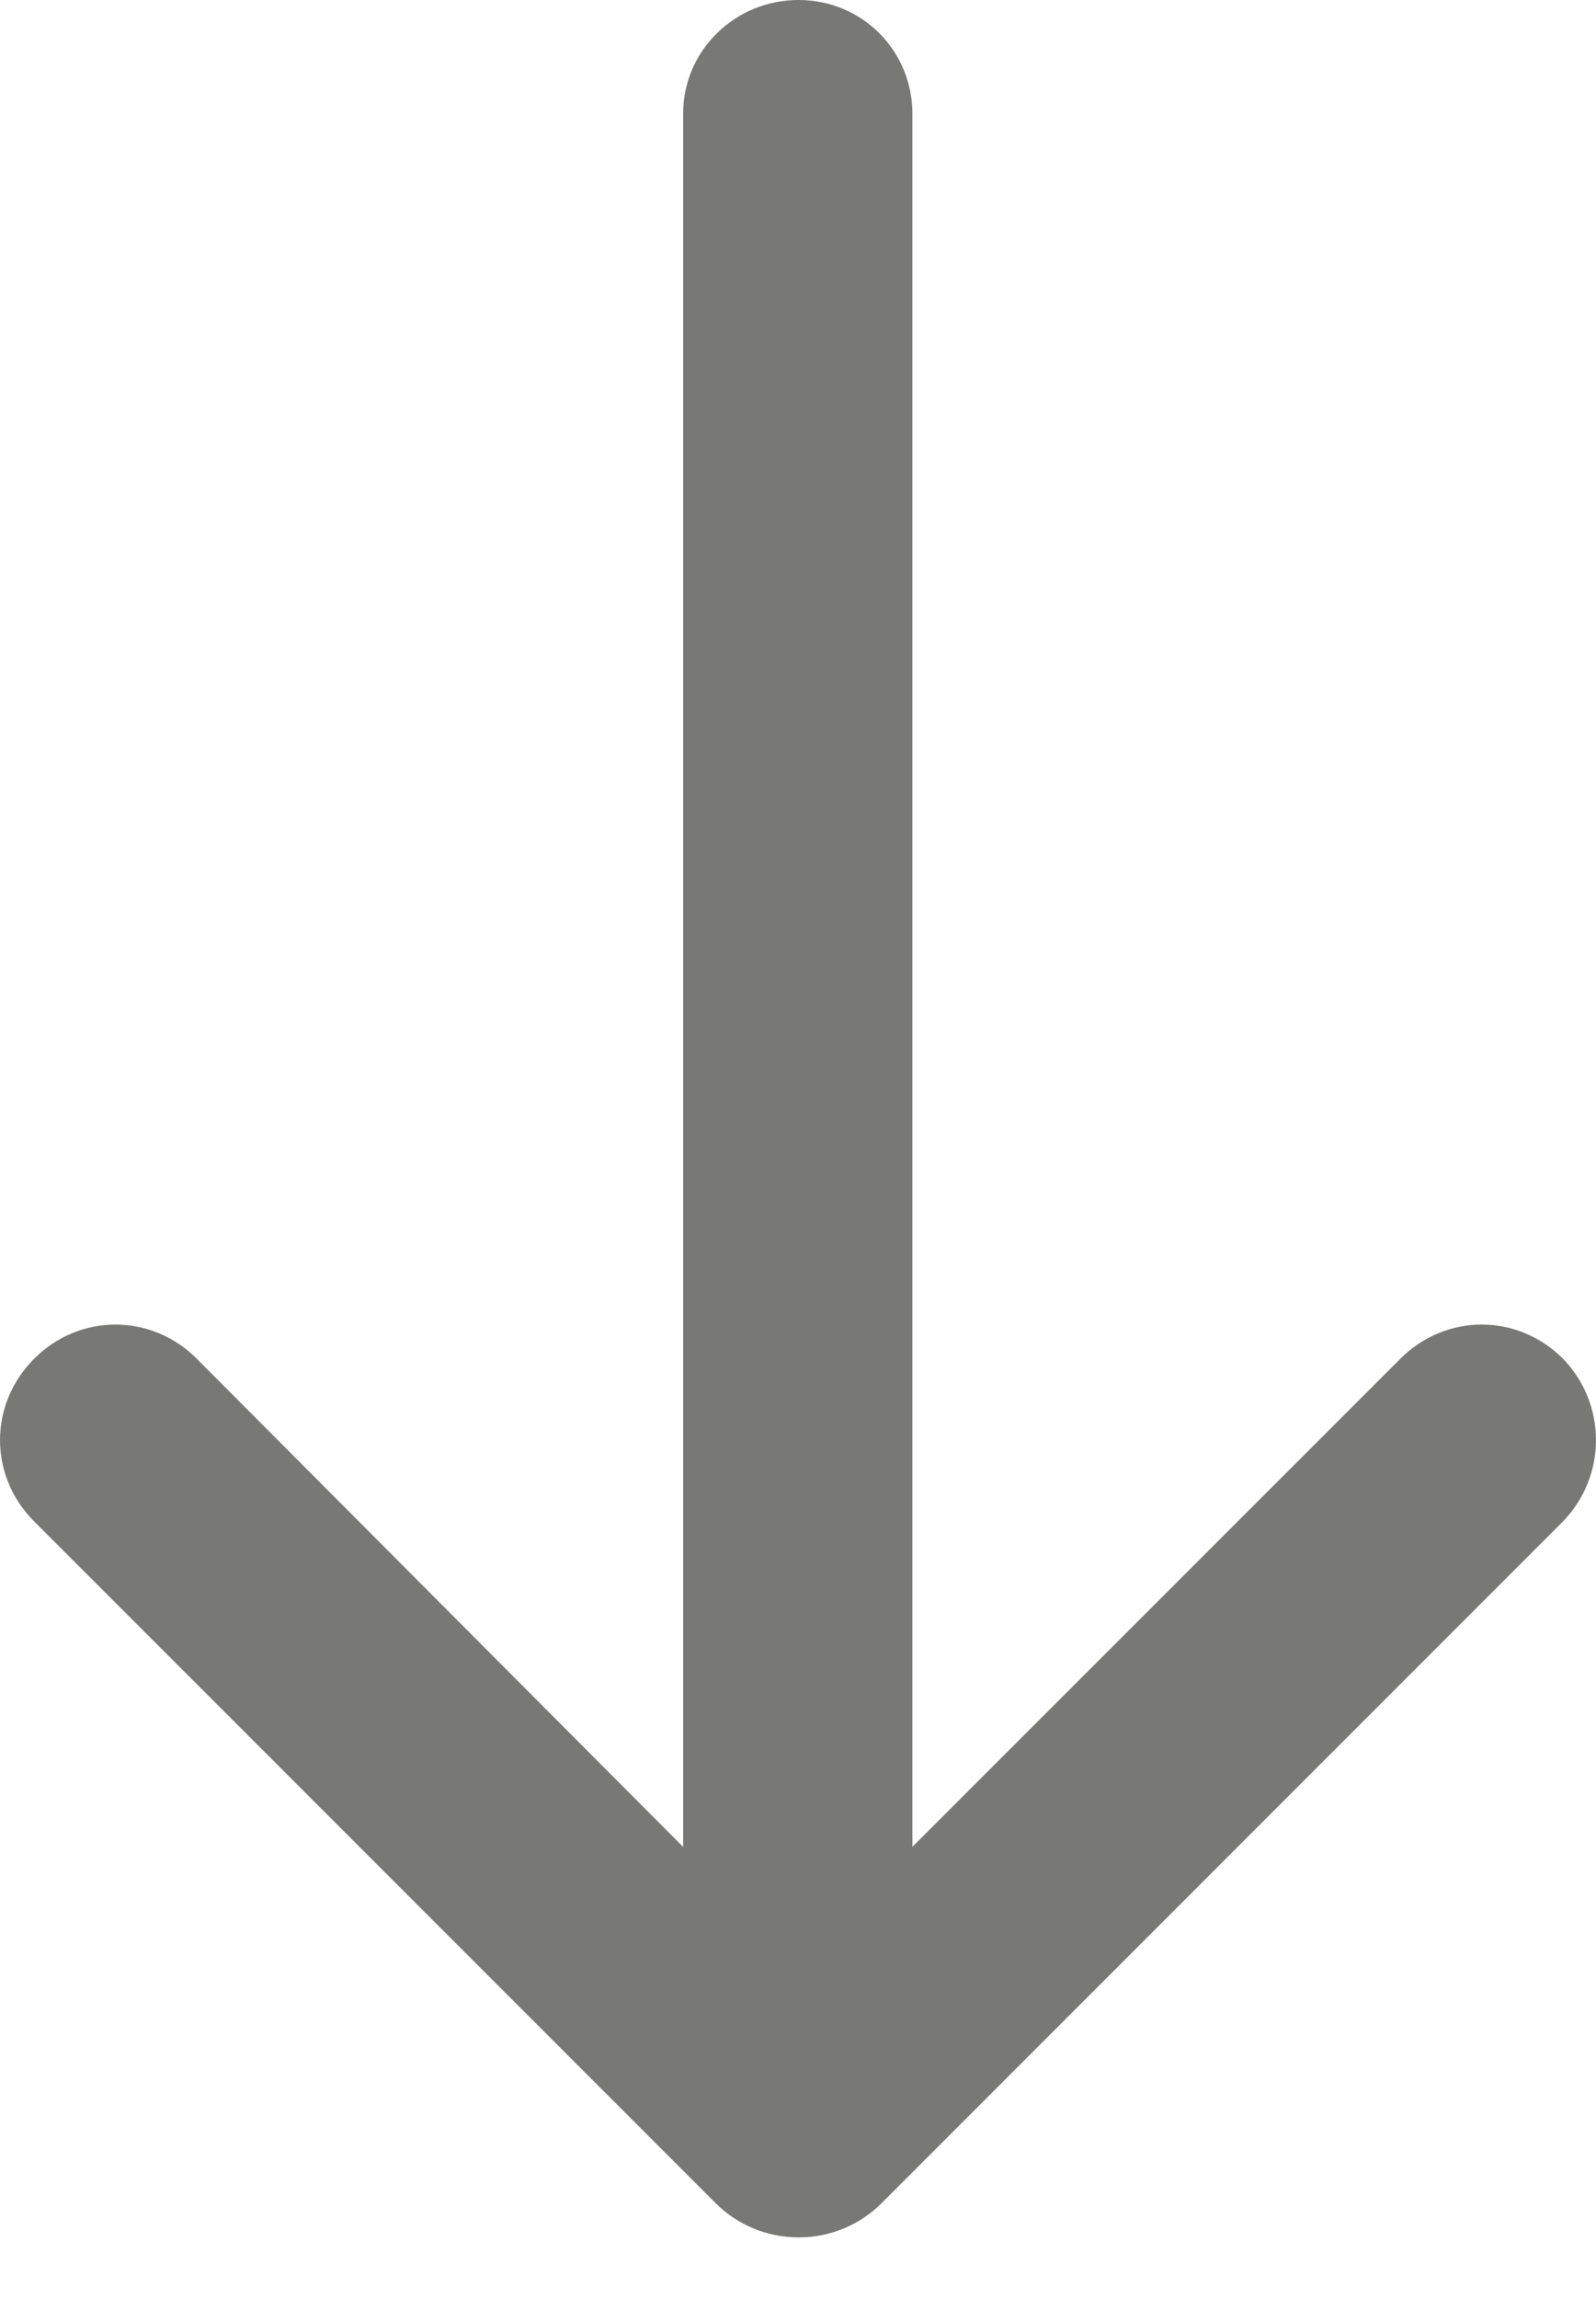 <svg width="25" height="36" viewBox="0 0 25 36" fill="none" xmlns="http://www.w3.org/2000/svg">
<path id="download-arrow" opacity="0.6" d="M21.936 21.276C22.649 20.563 23.771 20.563 24.483 21.276C25.172 21.989 25.172 23.111 24.483 23.824L13.809 34.5C13.478 34.831 13.019 35.035 12.51 35.035C12.001 35.035 11.542 34.831 11.21 34.5L0.535 23.824C-0.178 23.111 -0.178 21.989 0.535 21.276C1.247 20.563 2.369 20.563 3.082 21.276L10.701 28.921V1.783C10.699 0.79 11.515 0 12.508 0C13.502 0 14.292 0.79 14.292 1.783V28.919L21.936 21.276Z" fill="#1E201D"/>
</svg>

